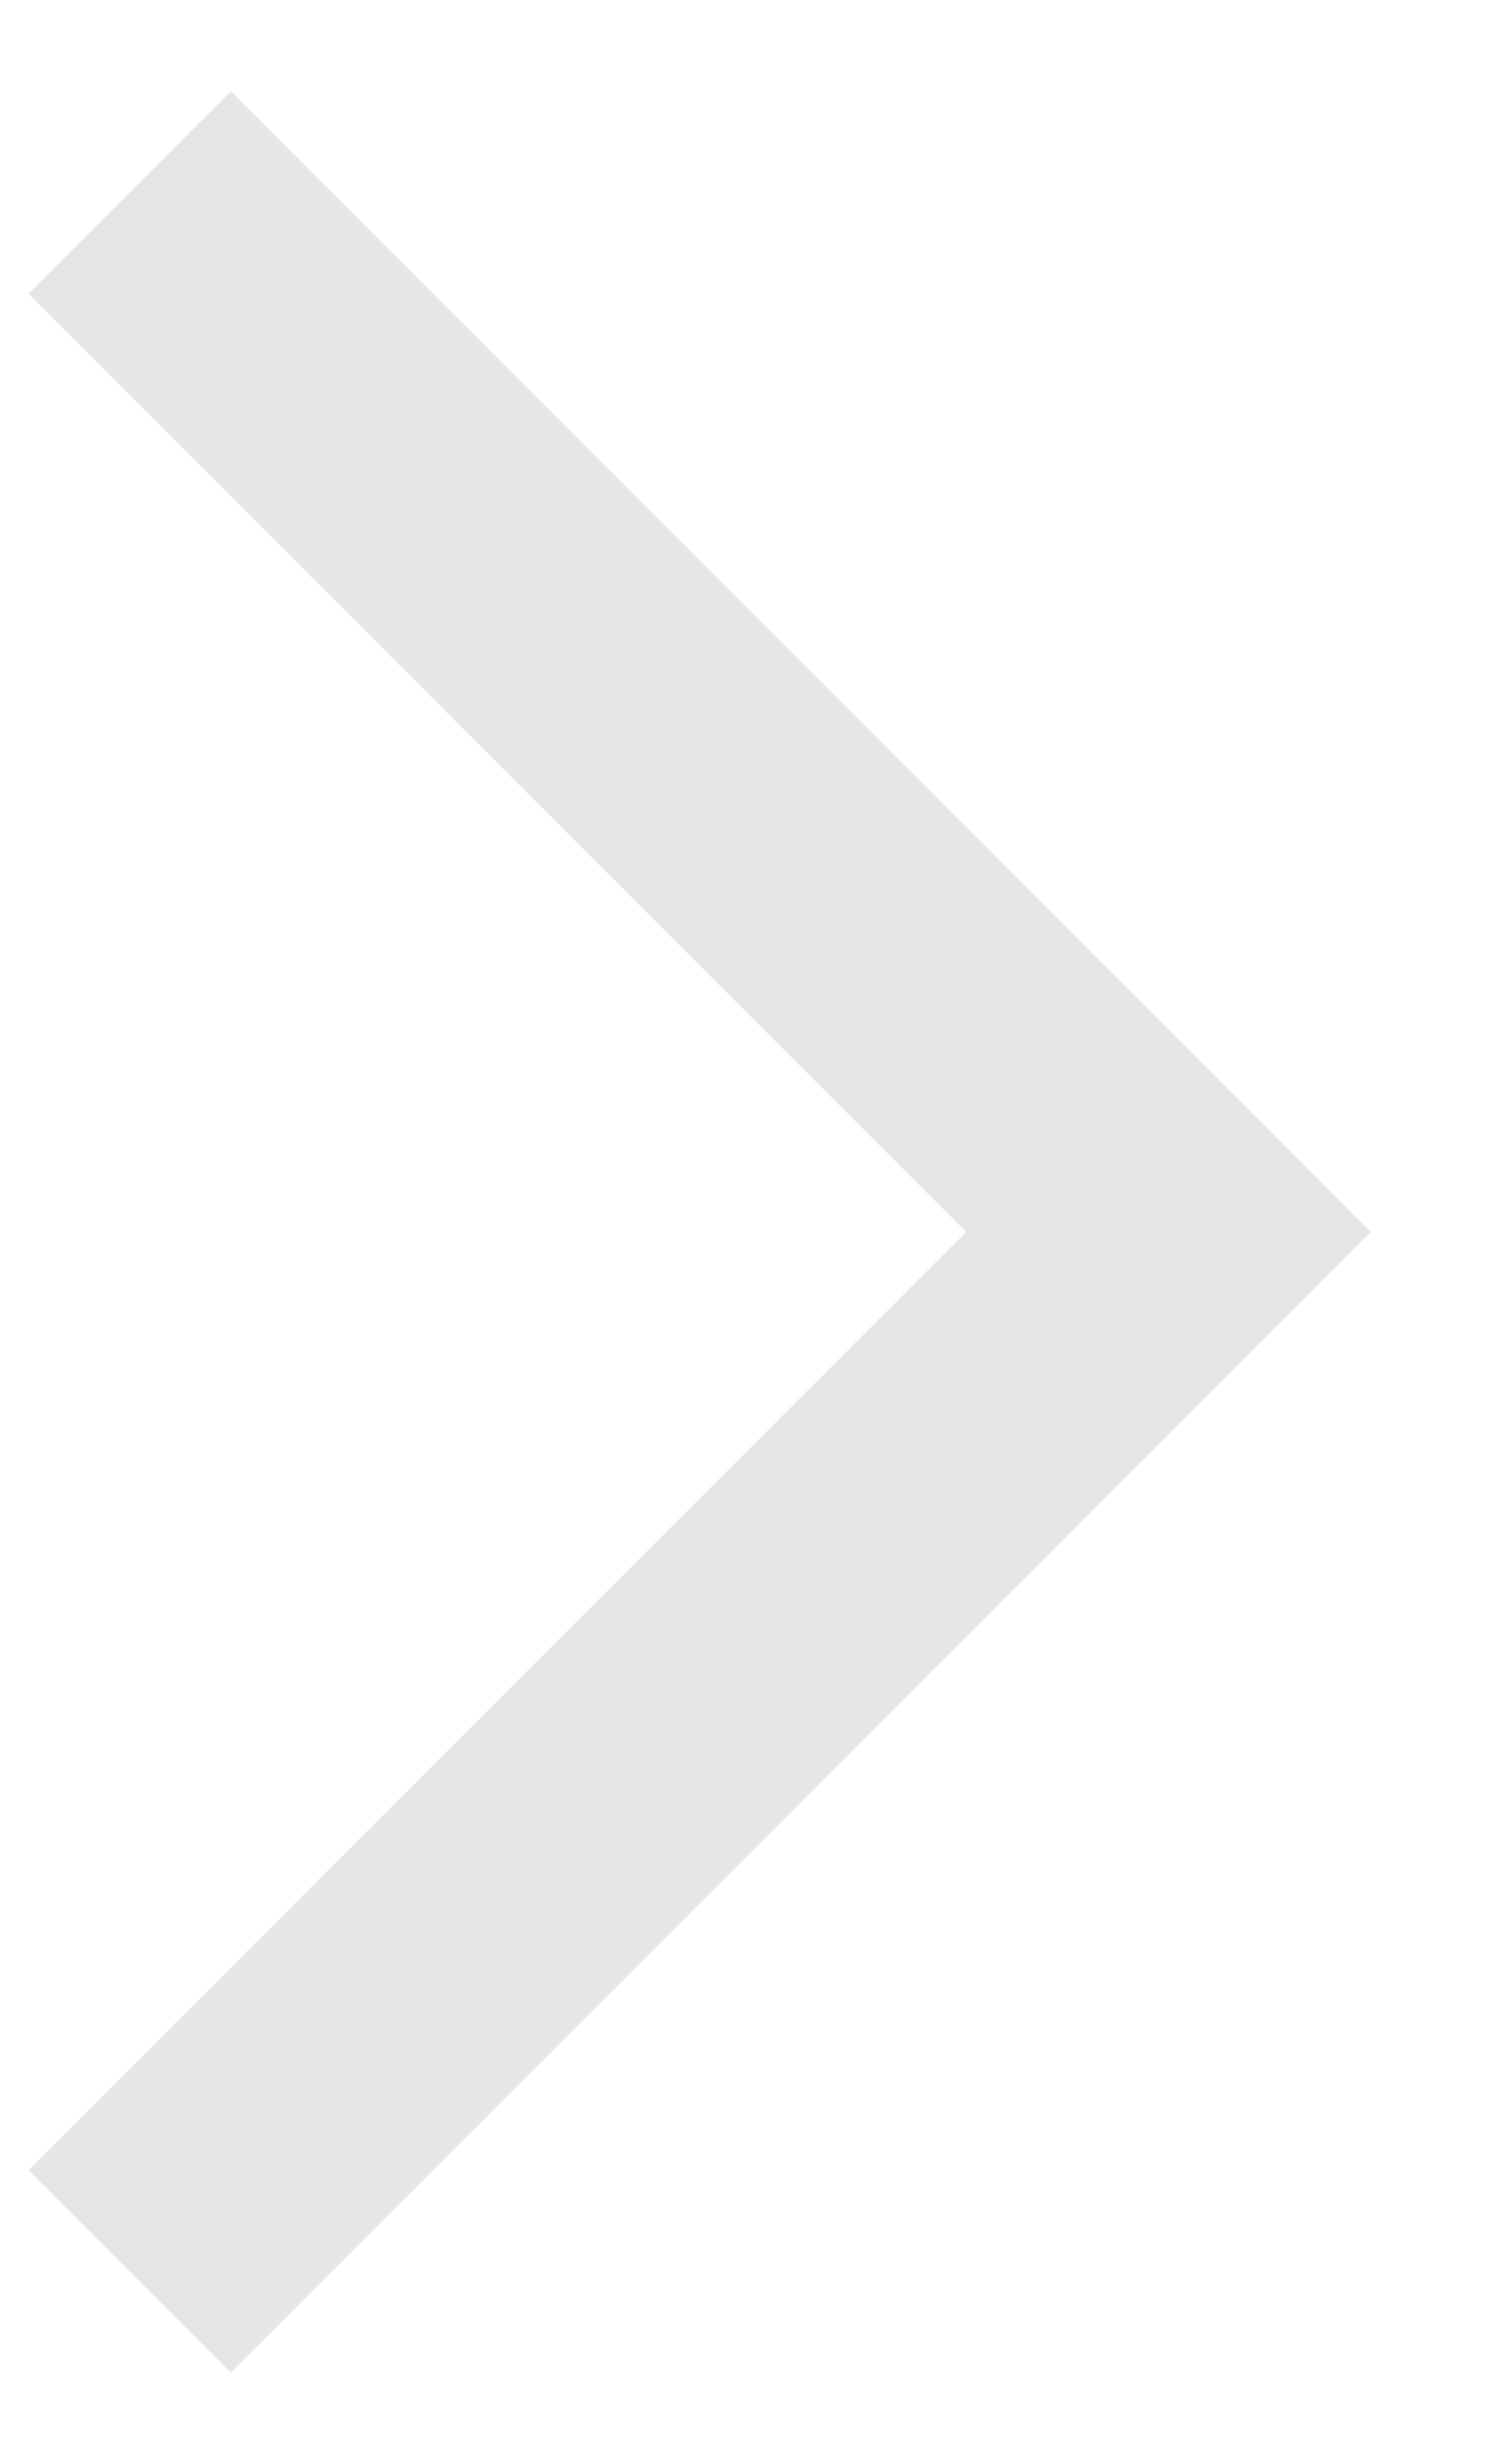 <svg width="11" height="18" viewBox="0 0 11 18" fill="none" xmlns="http://www.w3.org/2000/svg">
<path d="M1.687 17.333L0.208 15.854L7.062 9L0.208 2.146L1.687 0.667L10.021 9L1.687 17.333Z" fill="#E6E6E6"/>
</svg>
